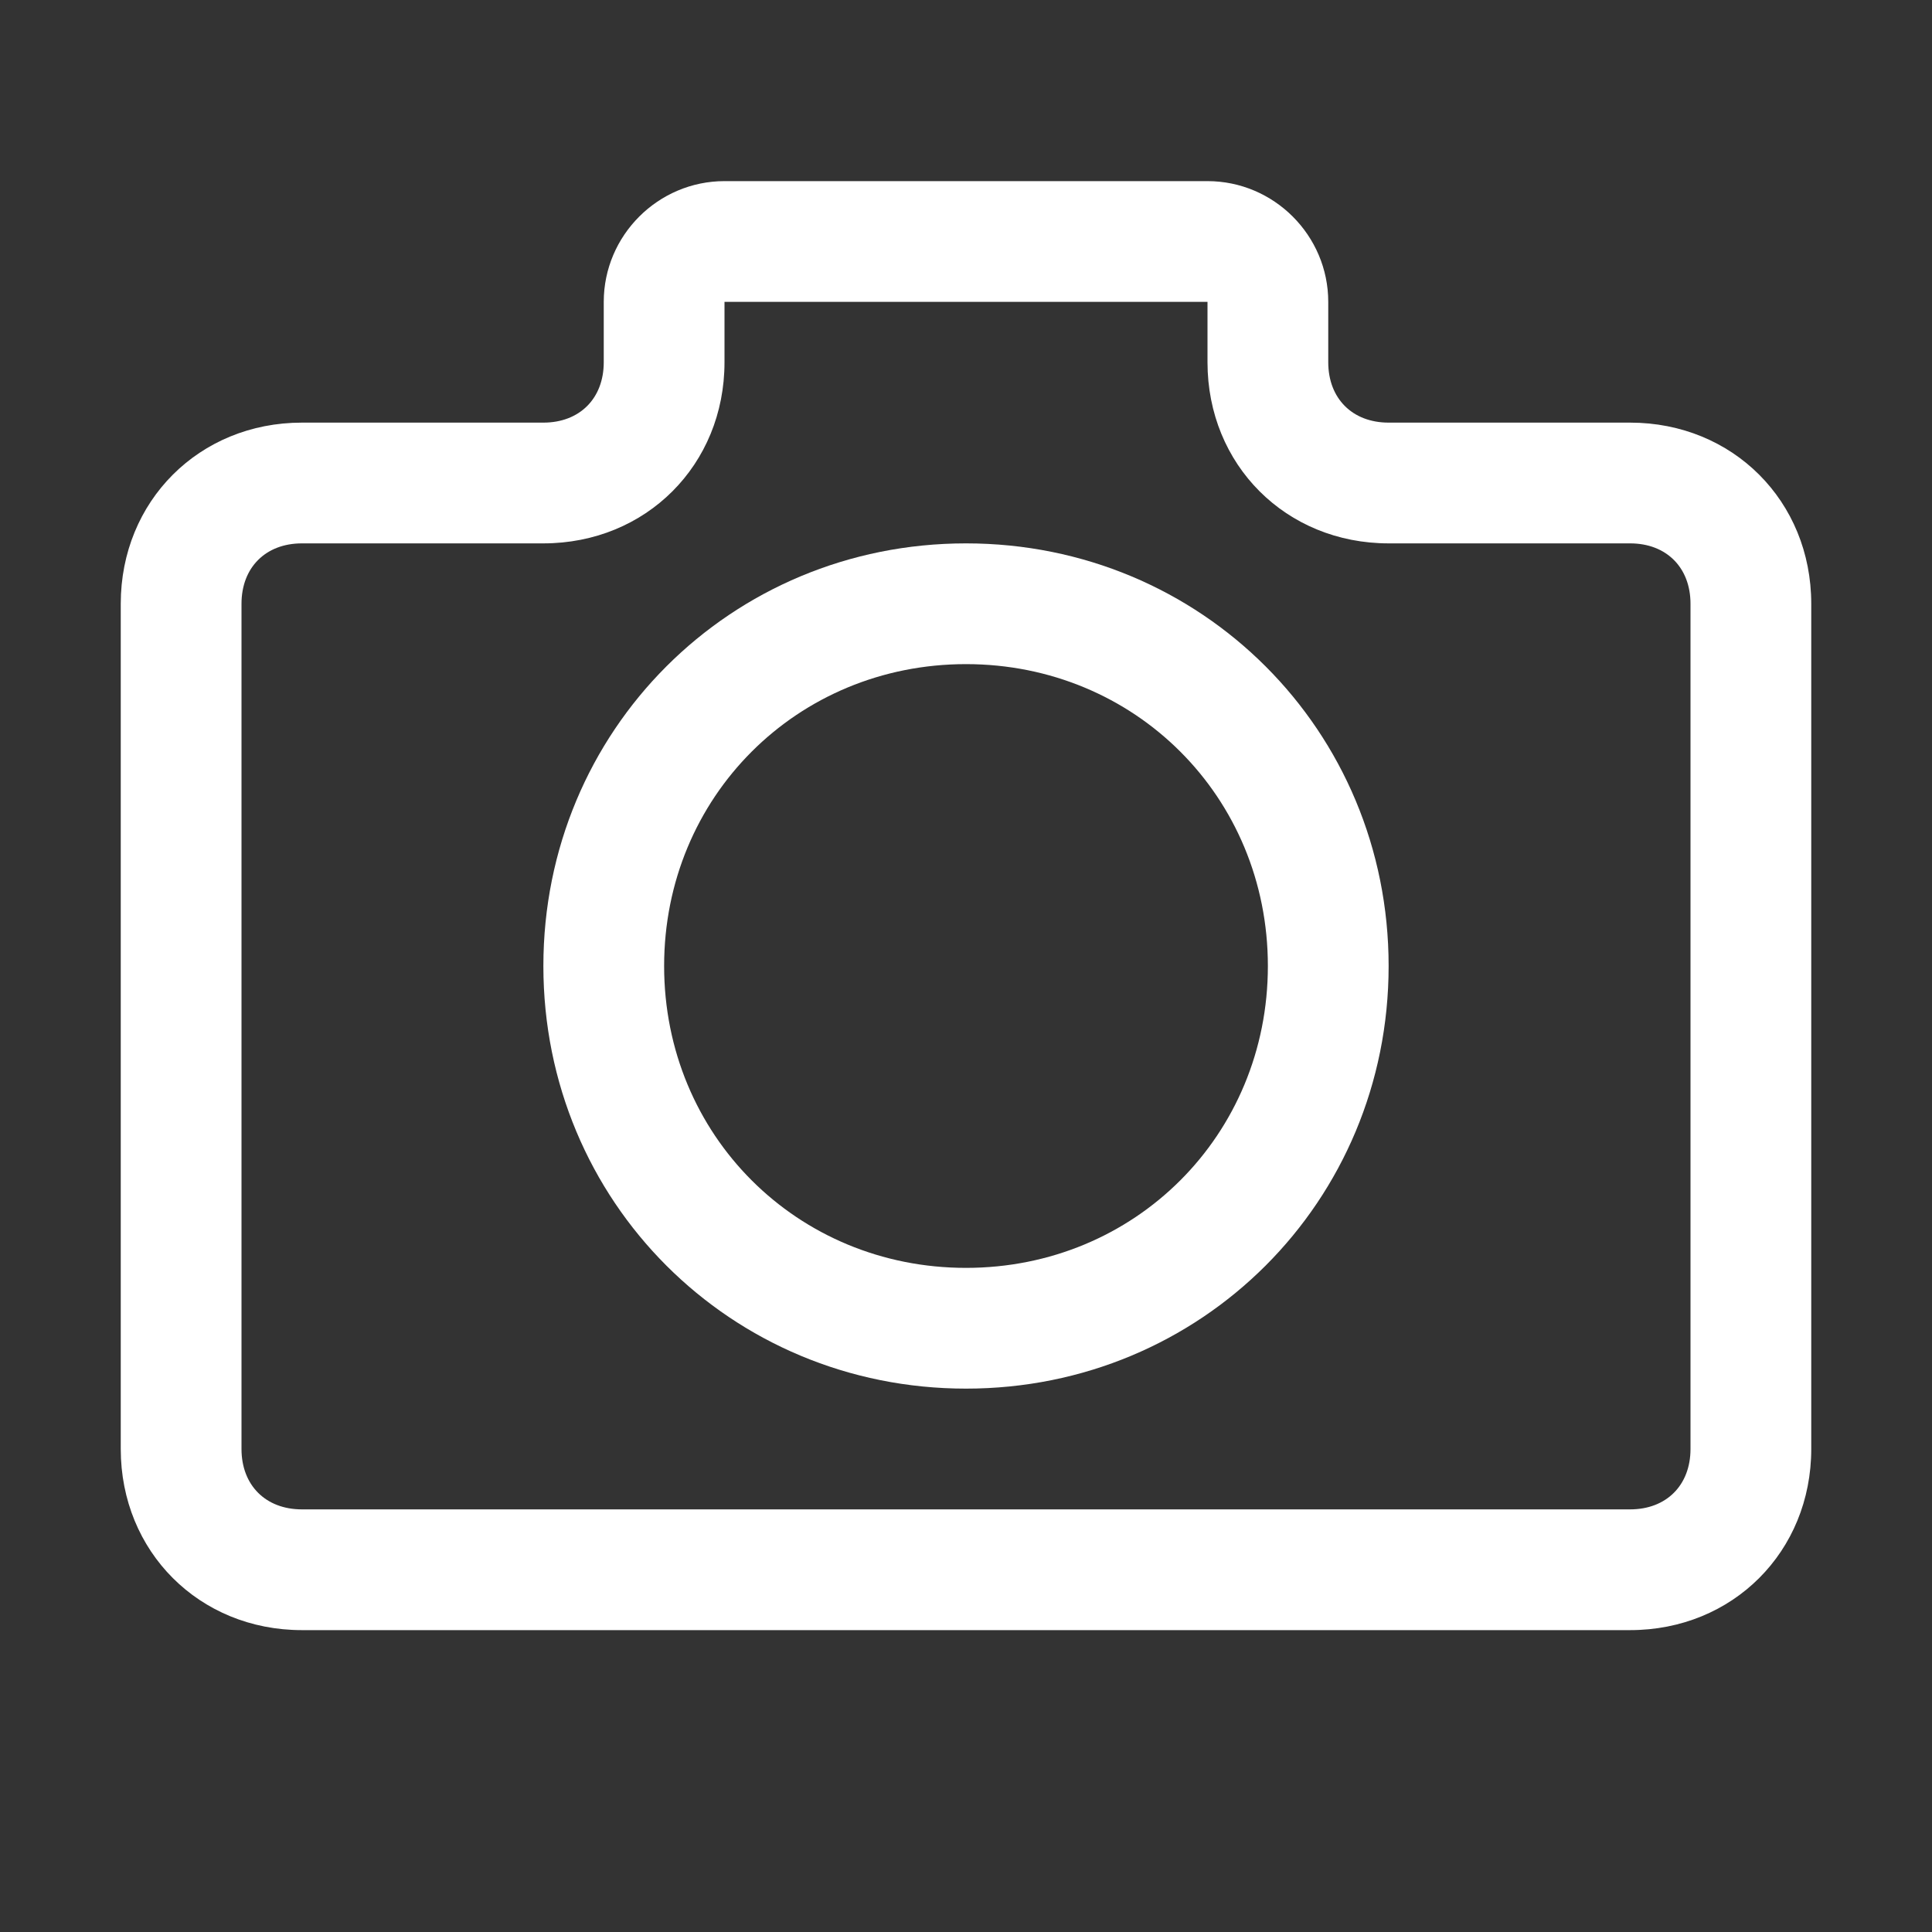 <?xml version="1.0" standalone="no"?><!DOCTYPE svg PUBLIC "-//W3C//DTD SVG 1.1//EN" "http://www.w3.org/Graphics/SVG/1.1/DTD/svg11.dtd"><svg t="1565064543330" class="icon" viewBox="0 0 1024 1024" version="1.1" xmlns="http://www.w3.org/2000/svg" p-id="3650" xmlns:xlink="http://www.w3.org/1999/xlink" width="200" height="200"><rect x="0" y="0" width="1024" height="1024" fill="#333333" stroke="none"/><defs><style type="text/css"></style></defs><path d="M512 288c-124.8 0-224 99.2-224 224s99.2 224 224 224 224-99.2 224-224-99.2-224-224-224z m0 384c-89.6 0-160-70.4-160-160s70.4-160 160-160 160 70.4 160 160-70.4 160-160 160z" p-id="3651" fill="#ffffff"></path><path d="M864 224h-128c-19.2 0-32-12.8-32-32v-32c0-35.2-28.8-64-64-64h-256c-35.2 0-64 28.8-64 64v32c0 19.2-12.8 32-32 32h-128c-54.4 0-96 41.6-96 96v448c0 54.4 41.6 96 96 96h704c54.4 0 96-41.6 96-96v-448c0-54.4-41.6-96-96-96z m32 544c0 19.2-12.8 32-32 32h-704c-19.2 0-32-12.8-32-32v-448c0-19.2 12.8-32 32-32h128c54.4 0 96-41.6 96-96v-32h256v32c0 54.4 41.6 96 96 96h128c19.2 0 32 12.8 32 32v448z" p-id="3652" fill="#ffffff"></path></svg>